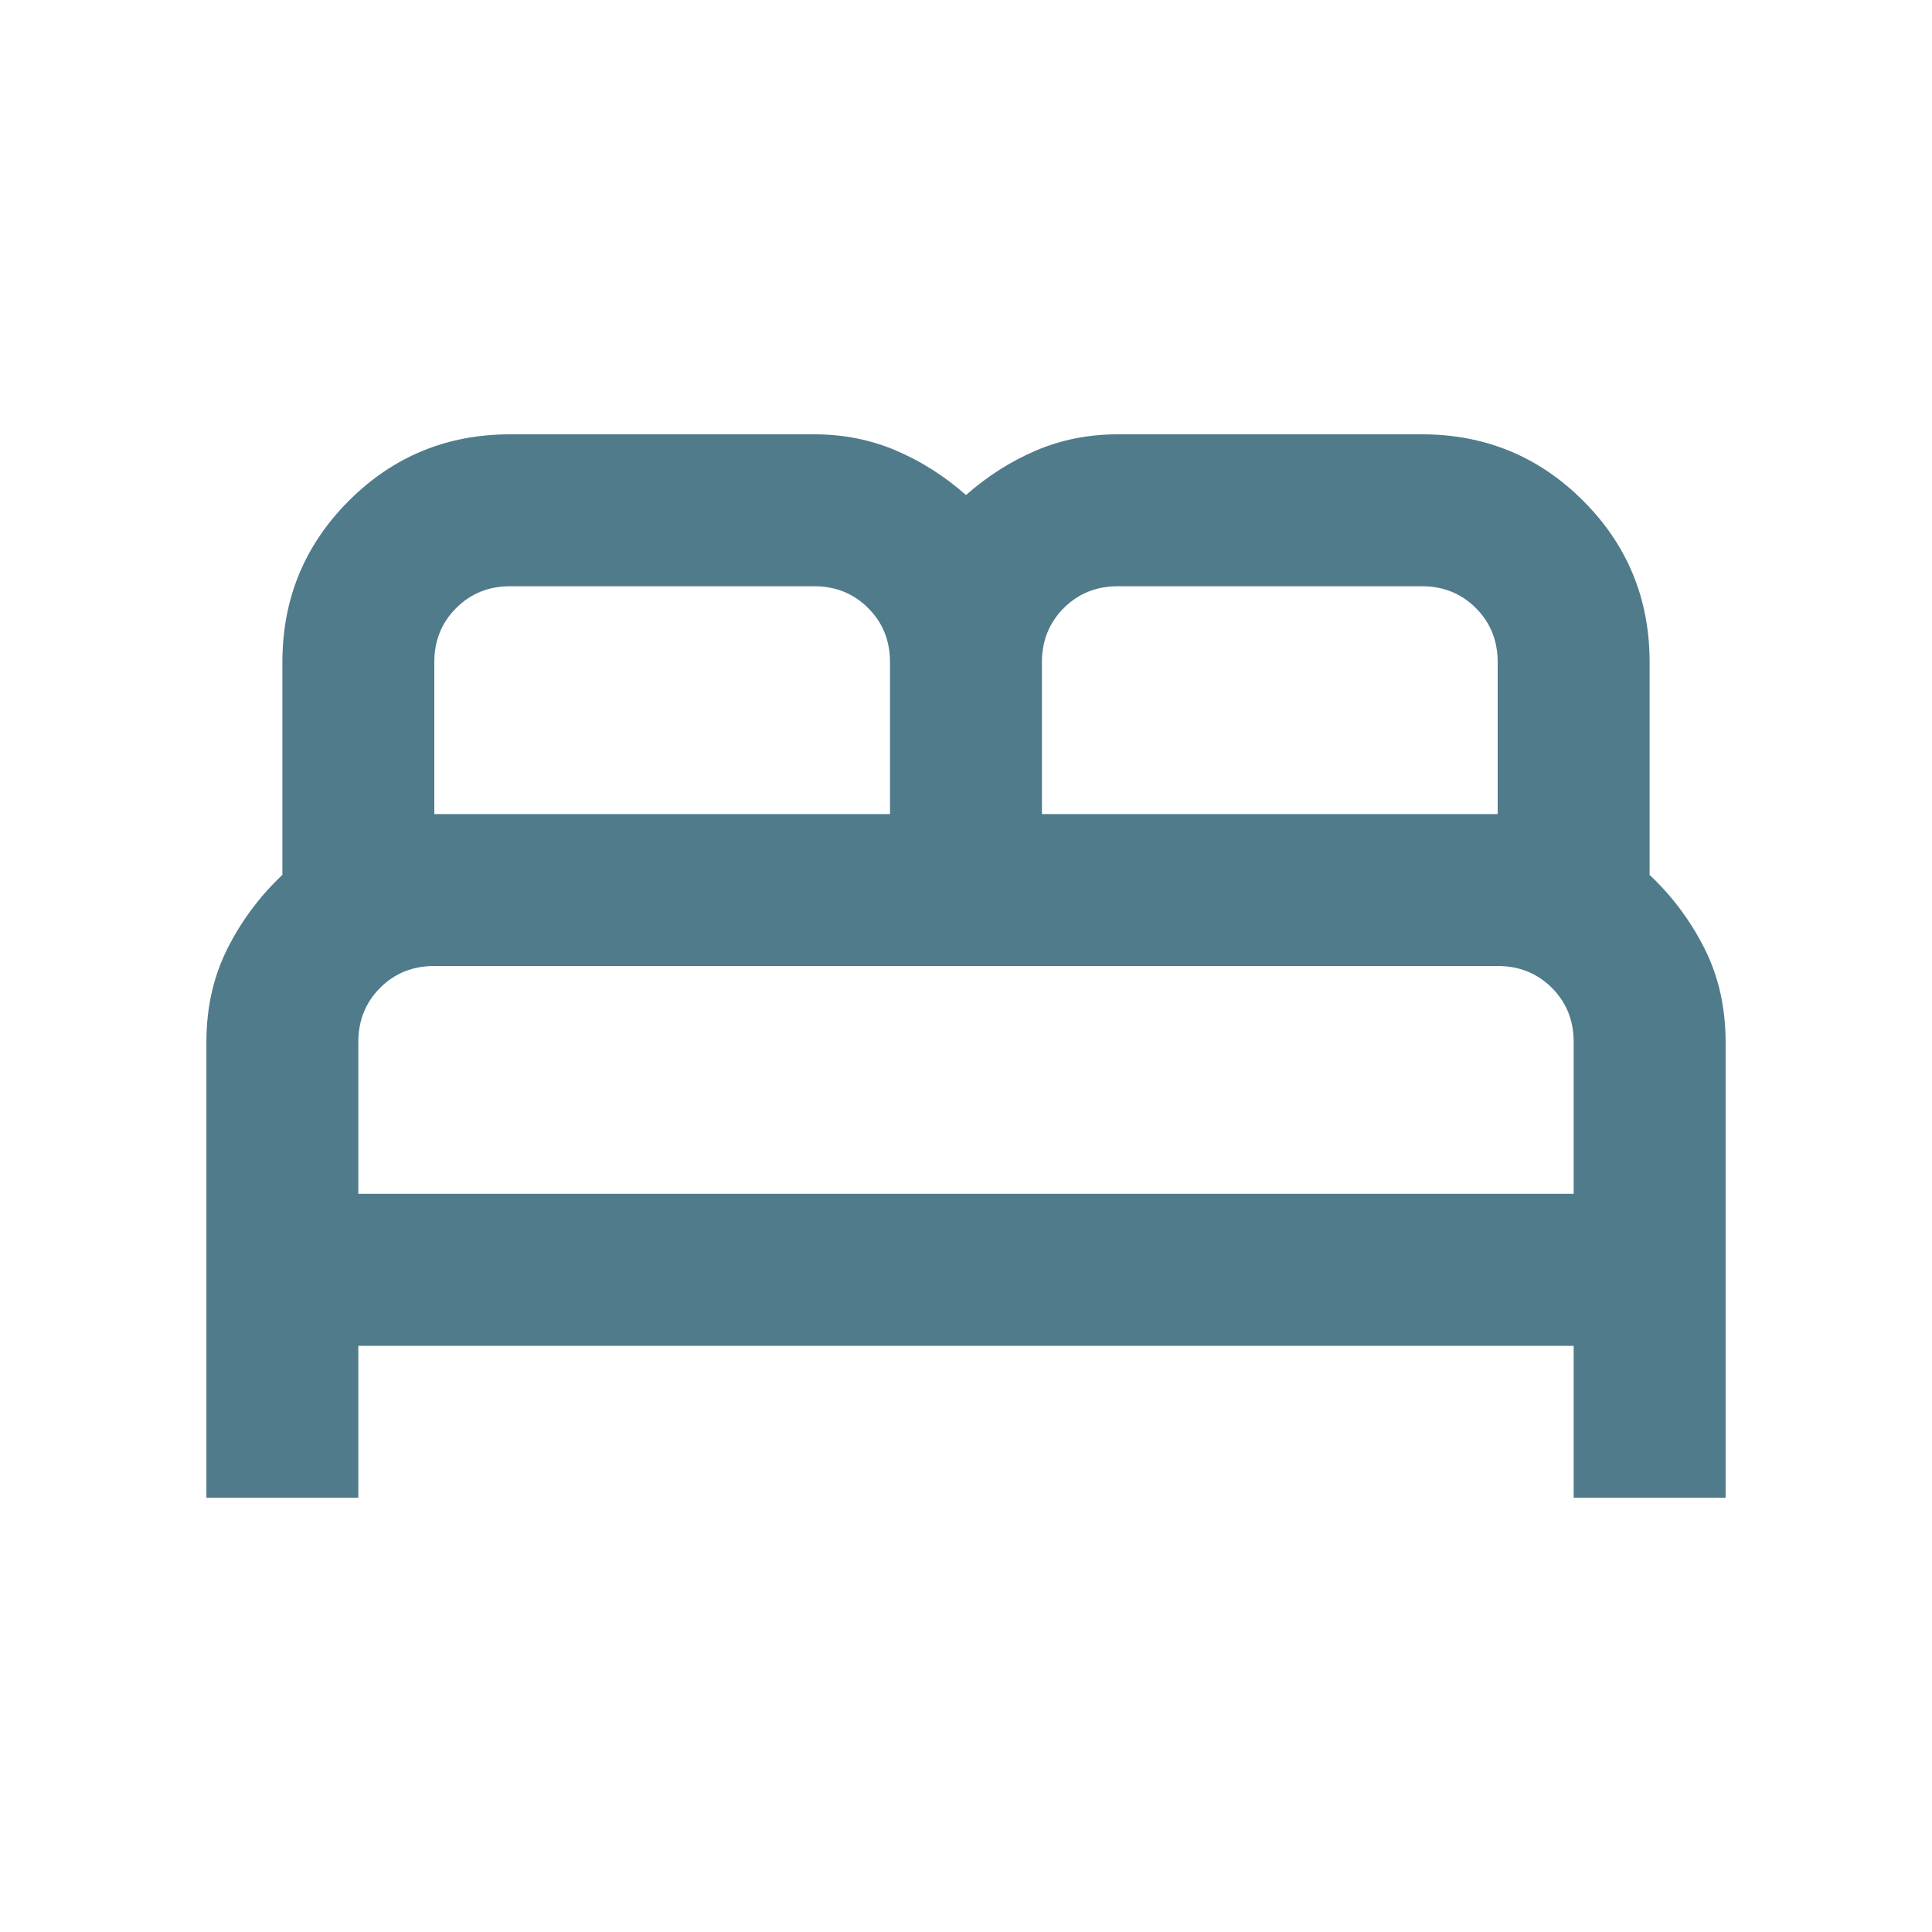 <svg width="30" height="30" viewBox="0 0 30 30" fill="none" xmlns="http://www.w3.org/2000/svg">
<mask id="mask0_188_7794" style="mask-type:alpha" maskUnits="userSpaceOnUse" x="0" y="0" width="30" height="30">
<rect x="0.846" y="0.846" width="28.308" height="28.308" fill="#D9D9D9"/>
</mask>
<g mask="url(#mask0_188_7794)">
<path d="M3.205 23.256V16.18C3.205 15.649 3.313 15.167 3.529 14.735C3.746 14.302 4.031 13.919 4.385 13.585V10.282C4.385 9.299 4.729 8.464 5.417 7.776C6.105 7.088 6.94 6.744 7.923 6.744H12.641C13.093 6.744 13.516 6.827 13.909 6.994C14.302 7.161 14.666 7.392 15 7.687C15.334 7.392 15.698 7.161 16.091 6.994C16.484 6.827 16.907 6.744 17.359 6.744H22.077C23.06 6.744 23.895 7.088 24.583 7.776C25.271 8.464 25.615 9.299 25.615 10.282V13.585C25.969 13.919 26.254 14.302 26.471 14.735C26.687 15.167 26.795 15.649 26.795 16.18V23.256H24.436V20.898H5.564V23.256H3.205ZM16.179 12.641H23.256V10.282C23.256 9.948 23.143 9.668 22.917 9.442C22.691 9.216 22.411 9.103 22.077 9.103H17.359C17.025 9.103 16.745 9.216 16.518 9.442C16.293 9.668 16.179 9.948 16.179 10.282V12.641ZM6.744 12.641H13.82V10.282C13.82 9.948 13.707 9.668 13.481 9.442C13.255 9.216 12.975 9.103 12.641 9.103H7.923C7.589 9.103 7.309 9.216 7.083 9.442C6.857 9.668 6.744 9.948 6.744 10.282V12.641ZM5.564 18.538H24.436V16.18C24.436 15.845 24.323 15.565 24.097 15.339C23.871 15.113 23.59 15 23.256 15H6.744C6.409 15 6.129 15.113 5.903 15.339C5.677 15.565 5.564 15.845 5.564 16.18V18.538Z" fill="#507B8B"/>
</g>
</svg>
